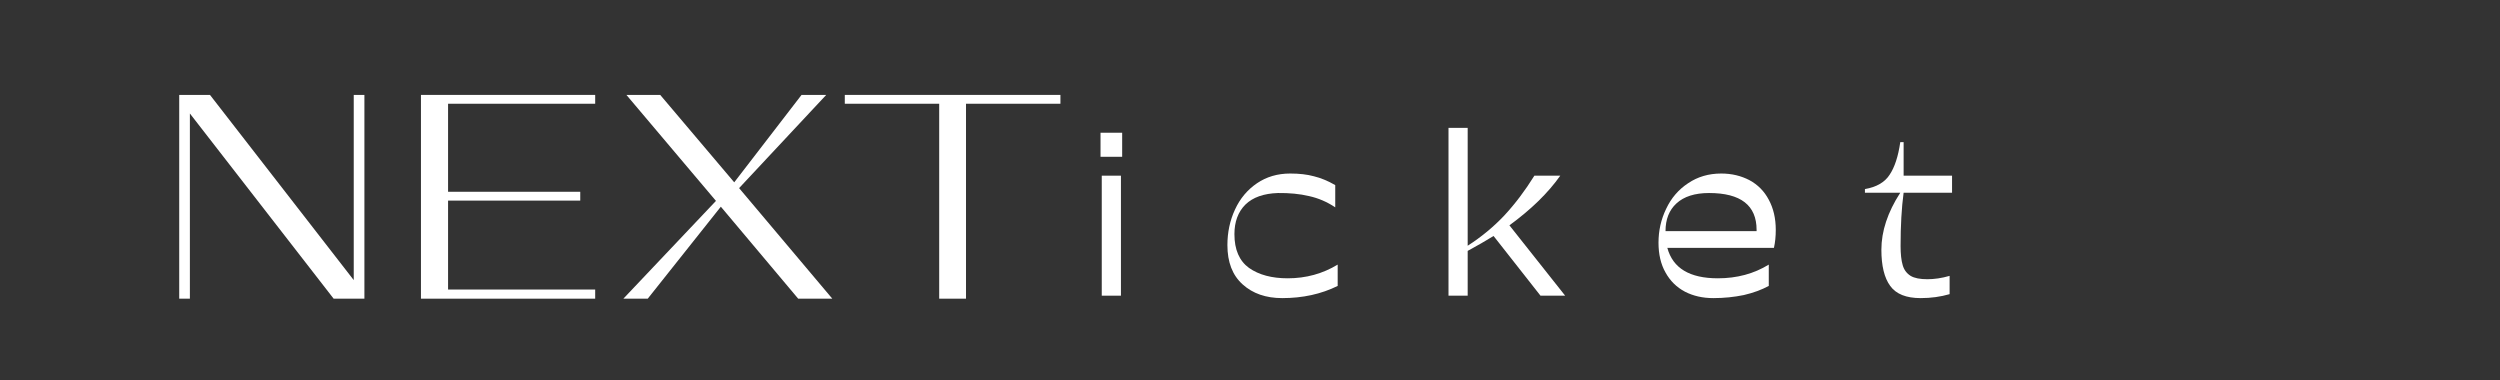 <svg xmlns="http://www.w3.org/2000/svg" xmlns:xlink="http://www.w3.org/1999/xlink" width="171" zoomAndPan="magnify" viewBox="0 0 128.25 19.5" height="26" preserveAspectRatio="xMidYMid meet" version="1.0"><rect x="0" y="0" width="128.25" height="19.5" fill="#333333" stroke="none"/><defs><g/></defs><g fill="#ffffff" fill-opacity="1"><g transform="translate(7.741, 15.322)"><g><path d="M 10.953 -10.453 L 10.953 0 L 9.375 0 L 2 -9.5 L 2 0 L 1.453 0 L 1.453 -10.453 L 3.031 -10.453 L 10.406 -0.953 L 10.406 -10.453 Z M 10.953 -10.453 "/></g></g></g><g fill="#ffffff" fill-opacity="1"><g transform="translate(20.142, 15.322)"><g><path d="M 2.844 -10 L 2.844 -5.484 L 9.625 -5.484 L 9.625 -5.031 L 2.844 -5.031 L 2.844 -0.469 L 10.391 -0.469 L 10.391 0 L 1.453 0 L 1.453 -10.453 L 10.391 -10.453 L 10.391 -10 Z M 2.844 -10 "/></g></g></g><g fill="#ffffff" fill-opacity="1"><g transform="translate(31.713, 15.322)"><g><path d="M 9.234 0 L 5.266 -4.719 L 1.516 0 L 0.266 0 L 5.016 -5.016 L 0.422 -10.453 L 2.156 -10.453 L 5.953 -5.969 L 9.406 -10.453 L 10.672 -10.453 L 6.203 -5.672 L 10.984 0 Z M 9.234 0 "/></g></g></g><g fill="#ffffff" fill-opacity="1"><g transform="translate(42.947, 15.322)"><g><path d="M 11.453 -10 L 6.609 -10 L 6.609 0 L 5.234 0 L 5.234 -10 L 0.391 -10 L 0.391 -10.453 L 11.453 -10.453 Z M 11.453 -10 "/></g></g></g><g fill="#ffffff" fill-opacity="1"><g transform="translate(55.473, 15.168)"><g><path d="M 2.094 -8.359 L 2.094 -7.125 L 0.984 -7.125 L 0.984 -8.359 Z M 1.047 -6.156 L 2.031 -6.156 L 2.031 0 L 1.047 0 Z M 1.047 -6.156 "/></g></g></g><g fill="#ffffff" fill-opacity="1"><g transform="translate(62.357, 15.168)"><g><path d="M 3.203 -5.266 C 2.473 -5.242 1.914 -5.047 1.531 -4.672 C 1.156 -4.297 0.969 -3.789 0.969 -3.156 C 0.969 -2.363 1.219 -1.785 1.719 -1.422 C 2.227 -1.066 2.891 -0.891 3.703 -0.891 C 4.641 -0.891 5.492 -1.125 6.266 -1.594 L 6.266 -0.5 C 5.422 -0.082 4.473 0.125 3.422 0.125 C 2.586 0.125 1.91 -0.109 1.391 -0.578 C 0.867 -1.047 0.609 -1.719 0.609 -2.594 C 0.609 -3.25 0.738 -3.859 1 -4.422 C 1.258 -4.984 1.633 -5.43 2.125 -5.766 C 2.613 -6.098 3.18 -6.266 3.828 -6.266 C 4.297 -6.266 4.703 -6.219 5.047 -6.125 C 5.398 -6.039 5.766 -5.891 6.141 -5.672 L 6.141 -4.531 C 5.723 -4.812 5.273 -5.004 4.797 -5.109 C 4.316 -5.223 3.785 -5.273 3.203 -5.266 Z M 3.203 -5.266 "/></g></g></g><g fill="#ffffff" fill-opacity="1"><g transform="translate(73.261, 15.168)"><g><path d="M 5.766 0 L 3.359 -3.062 C 2.953 -2.812 2.508 -2.555 2.031 -2.297 L 2.031 0 L 1.047 0 L 1.047 -8.609 L 2.031 -8.609 L 2.031 -2.562 C 2.727 -3.008 3.352 -3.523 3.906 -4.109 C 4.457 -4.703 4.973 -5.383 5.453 -6.156 L 6.781 -6.156 C 6.156 -5.27 5.285 -4.422 4.172 -3.609 L 7.031 0 Z M 5.766 0 "/></g></g></g><g fill="#ffffff" fill-opacity="1"><g transform="translate(84.472, 15.168)"><g><path d="M 1.062 -2.453 C 1.344 -1.41 2.207 -0.891 3.656 -0.891 C 4.633 -0.891 5.504 -1.125 6.266 -1.594 L 6.266 -0.5 C 5.898 -0.301 5.473 -0.145 4.984 -0.031 C 4.492 0.07 3.973 0.125 3.422 0.125 C 2.879 0.125 2.395 0.016 1.969 -0.203 C 1.539 -0.43 1.207 -0.758 0.969 -1.188 C 0.727 -1.613 0.609 -2.125 0.609 -2.719 C 0.609 -3.332 0.738 -3.91 1 -4.453 C 1.258 -5.004 1.633 -5.441 2.125 -5.766 C 2.613 -6.098 3.18 -6.266 3.828 -6.266 C 4.367 -6.266 4.852 -6.148 5.281 -5.922 C 5.707 -5.691 6.035 -5.359 6.266 -4.922 C 6.504 -4.484 6.625 -3.969 6.625 -3.375 C 6.625 -3.039 6.594 -2.734 6.531 -2.453 Z M 3.203 -5.266 C 2.473 -5.266 1.914 -5.086 1.531 -4.734 C 1.156 -4.391 0.969 -3.914 0.969 -3.312 L 5.641 -3.312 L 5.641 -3.375 C 5.641 -4.633 4.828 -5.266 3.203 -5.266 Z M 3.203 -5.266 "/></g></g></g><g fill="#ffffff" fill-opacity="1"><g transform="translate(95.609, 15.168)"><g><path d="M 3.266 -0.844 C 3.617 -0.844 4 -0.898 4.406 -1.016 L 4.406 -0.078 C 3.945 0.055 3.453 0.125 2.922 0.125 C 2.18 0.125 1.66 -0.082 1.359 -0.5 C 1.055 -0.914 0.906 -1.535 0.906 -2.359 C 0.906 -3.305 1.227 -4.281 1.875 -5.281 L 0.062 -5.281 L 0.062 -5.469 C 0.656 -5.57 1.078 -5.816 1.328 -6.203 C 1.586 -6.586 1.77 -7.145 1.875 -7.875 L 2.047 -7.875 L 2.047 -6.156 L 4.531 -6.156 L 4.531 -5.281 L 2.047 -5.281 C 1.941 -4.5 1.891 -3.586 1.891 -2.547 C 1.891 -2.141 1.926 -1.812 2 -1.562 C 2.07 -1.32 2.207 -1.141 2.406 -1.016 C 2.602 -0.898 2.891 -0.844 3.266 -0.844 Z M 3.266 -0.844 "/></g></g></g></svg>